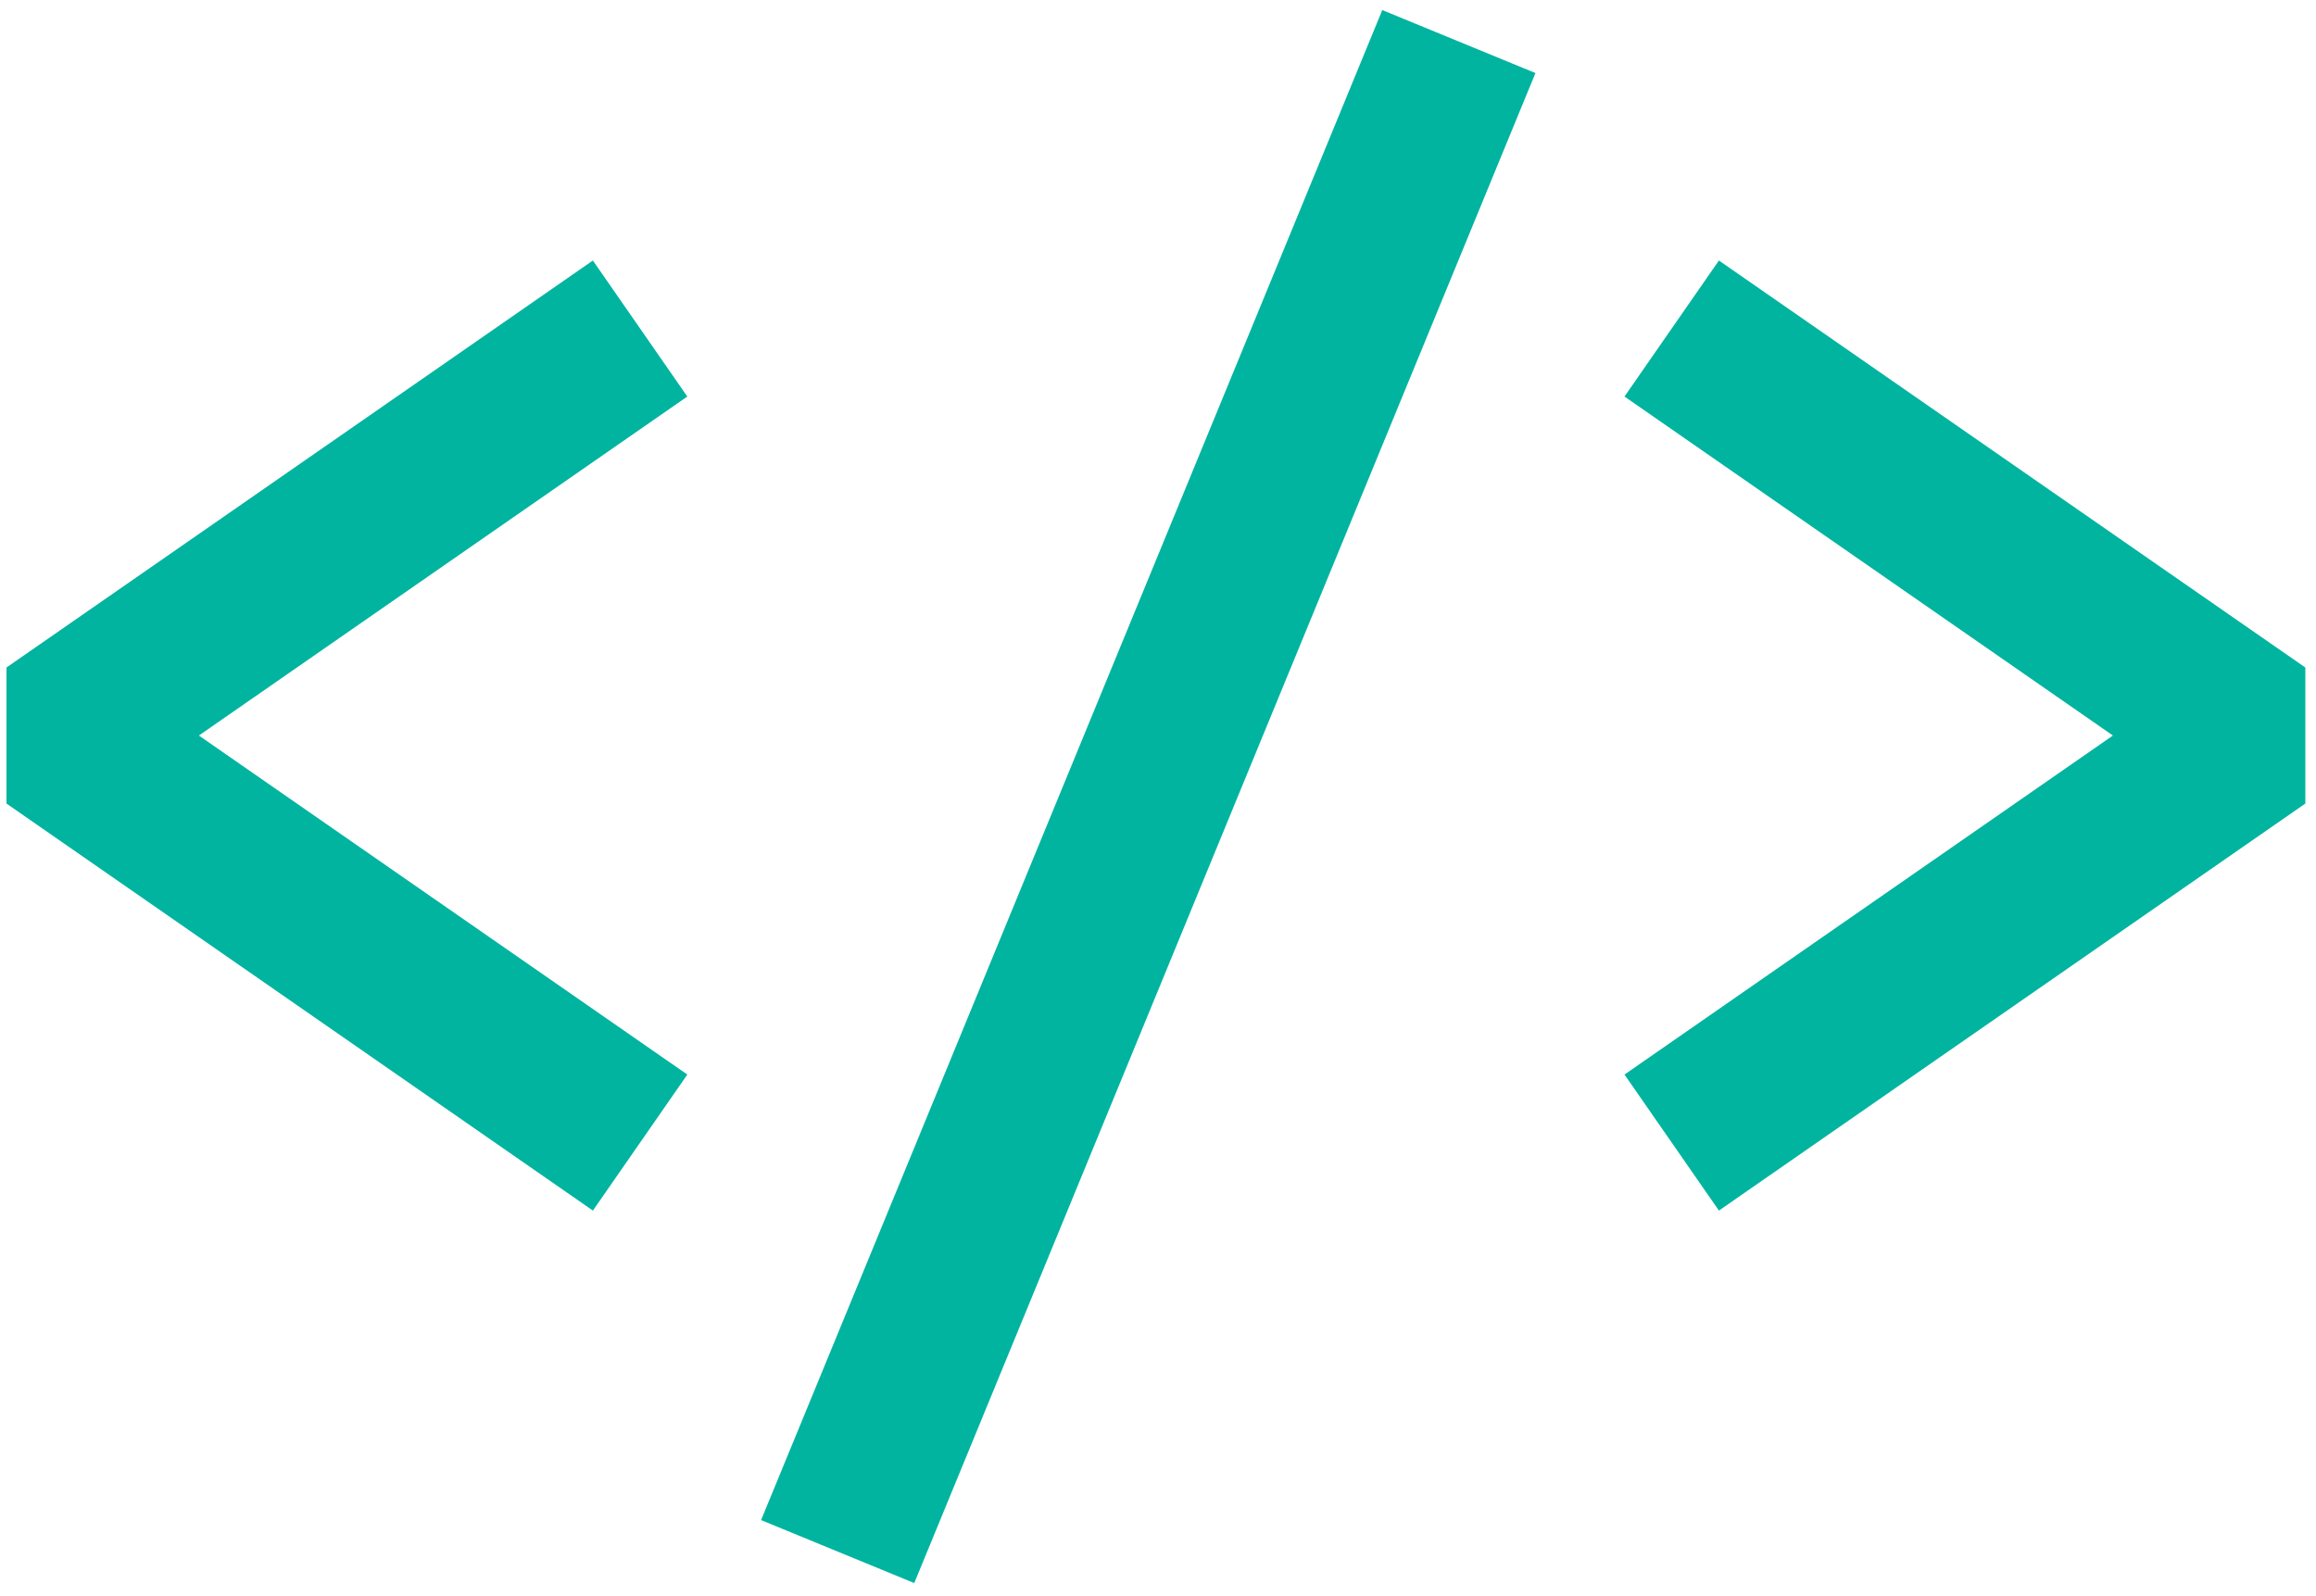 <svg viewBox="0 0 119 82" xmlns="http://www.w3.org/2000/svg"><path d="M108.565 37.797l-25.096-17.42 4.852-6.99 30.131 20.915v6.99L88.321 62.209l-4.852-6.99zM35.316 55.219l-4.852 6.99L.332 41.292v-6.99l30.131-20.915 4.852 6.99-25.096 17.42zM71.024.518l7.87 3.236L46.976 81.35l-7.87-3.236z" fill="#00b4a0"/></svg>